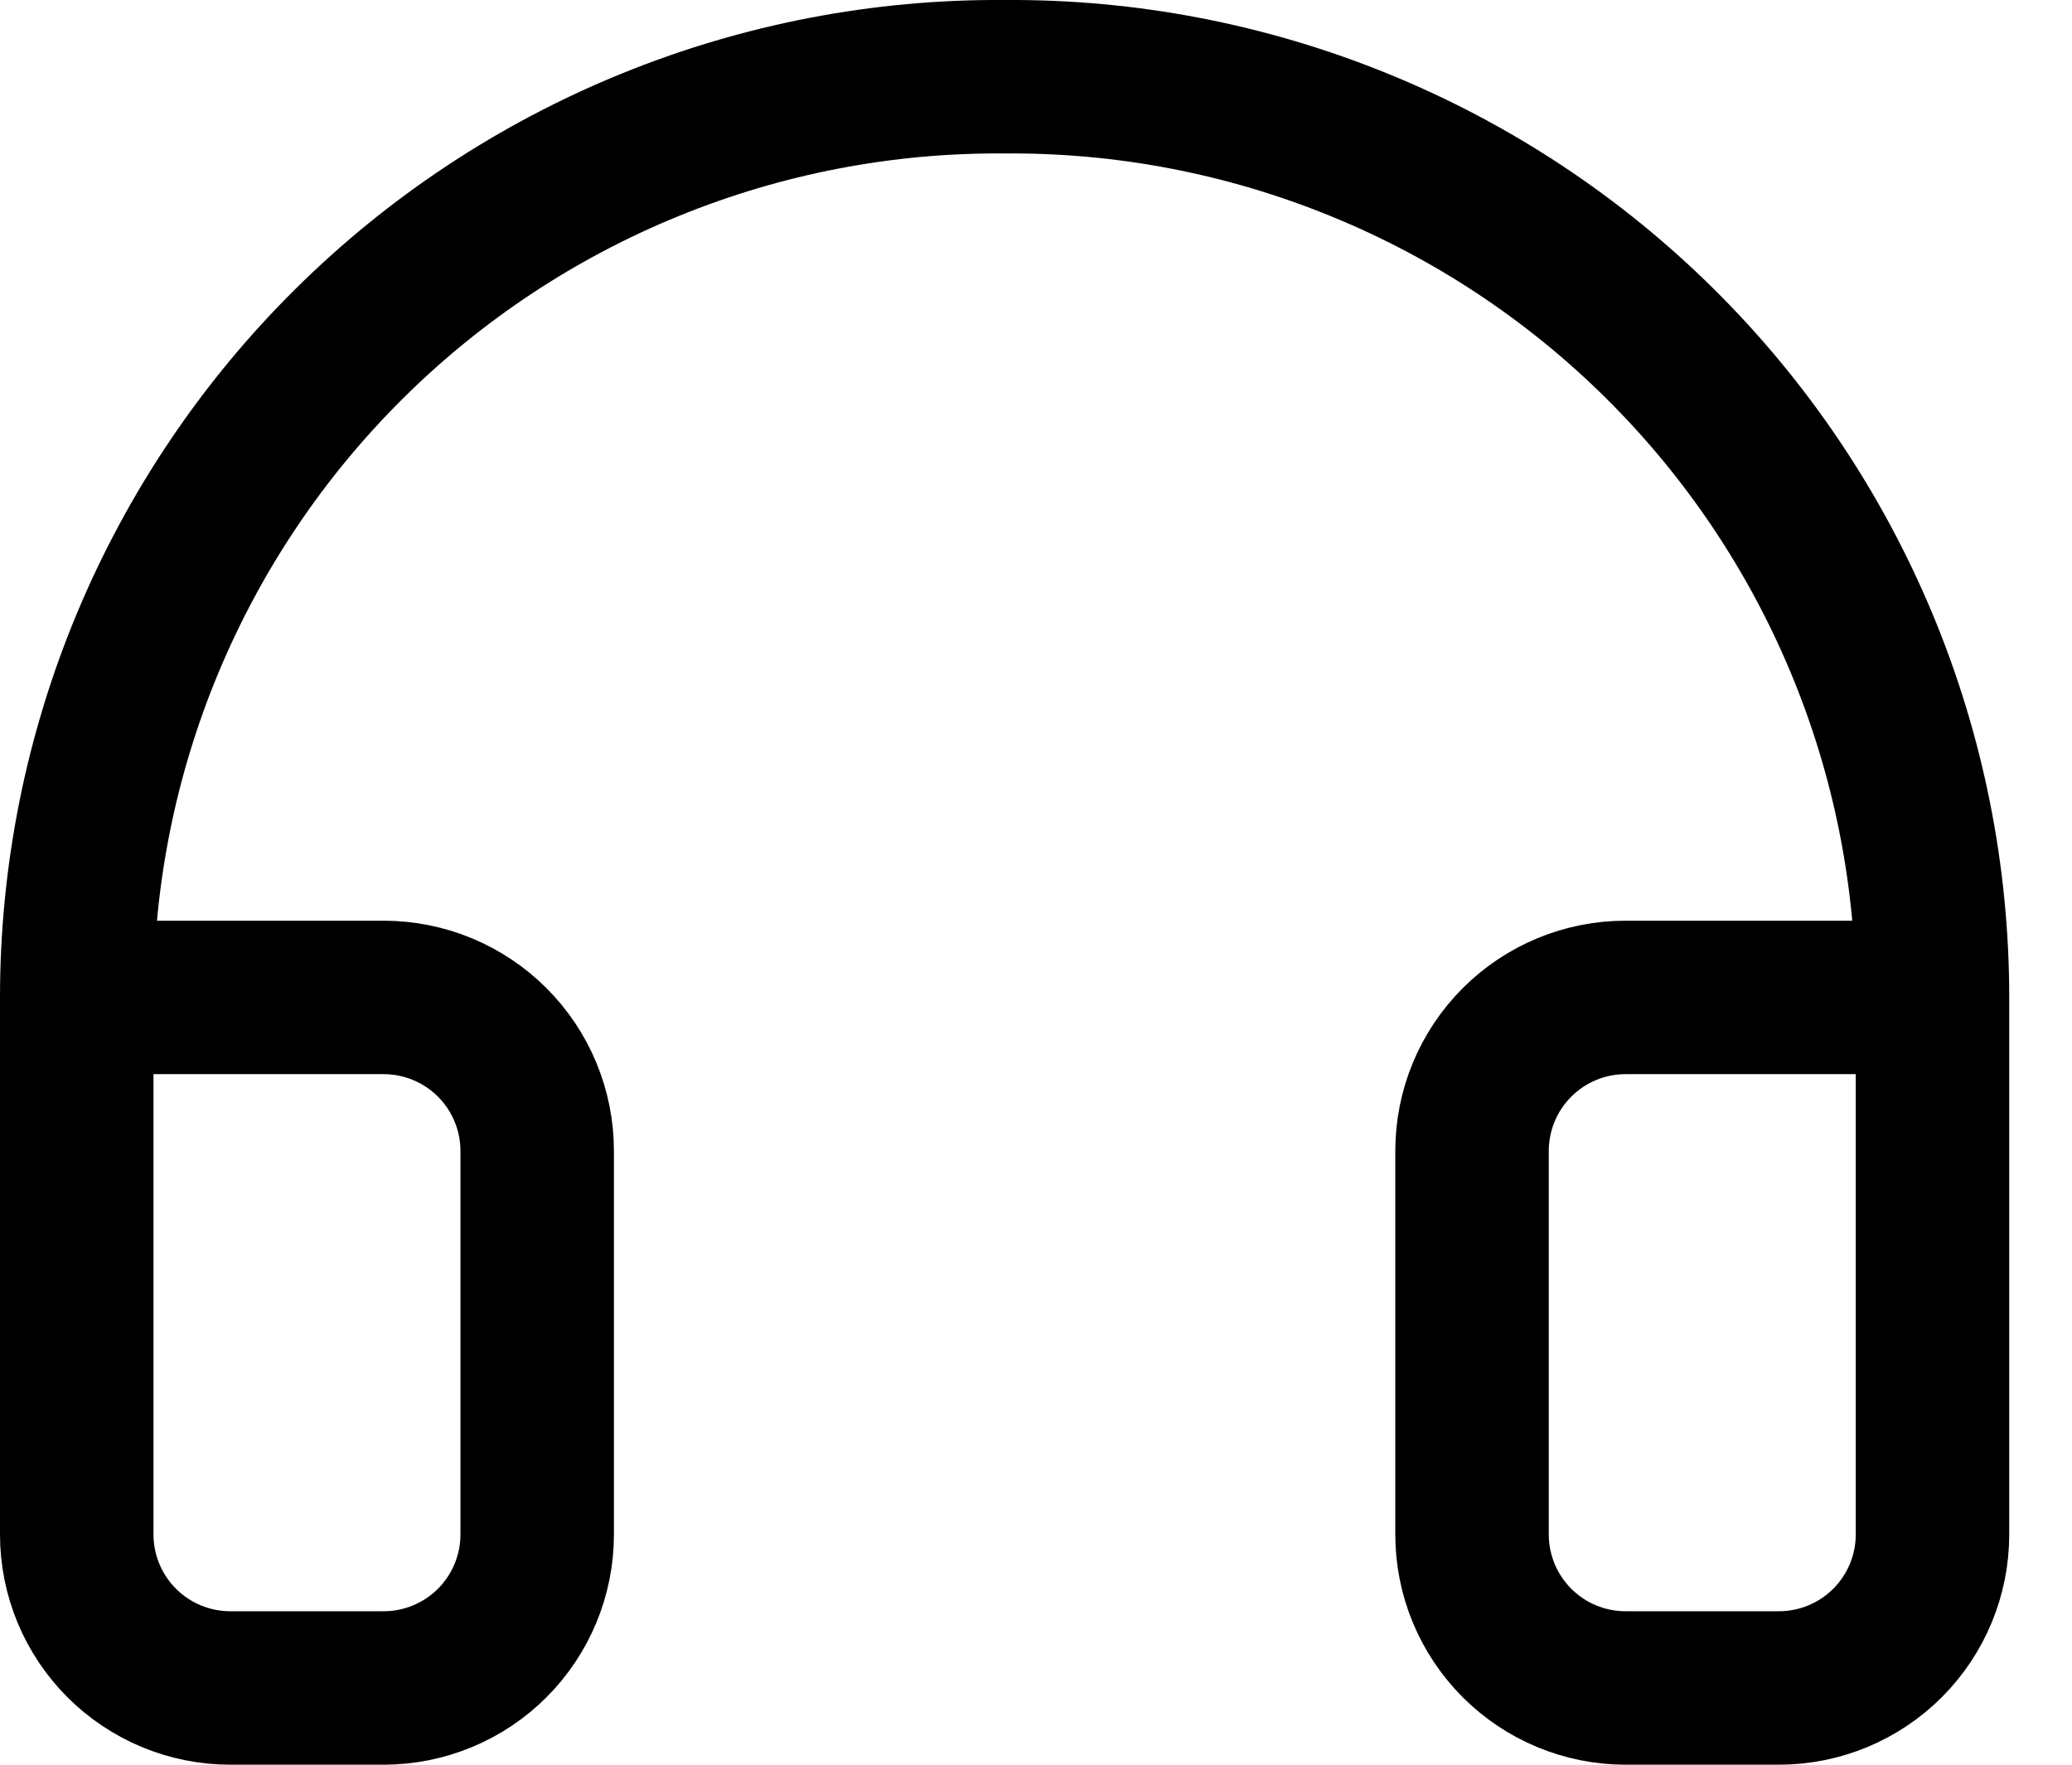 <svg width="27" height="23" viewBox="0 0 27 23" fill="none" xmlns="http://www.w3.org/2000/svg">
<path stroke="currentColor" d="M25.182 13H21.182C20.651 13 20.143 13.211 19.768 13.586C19.393 13.961 19.182 14.47 19.182 15V20C19.182 20.53 19.393 21.039 19.768 21.414C20.143 21.789 20.651 22 21.182 22H23.182C23.712 22 24.221 21.789 24.596 21.414C24.971 21.039 25.182 20.53 25.182 20V13ZM25.182 13C25.182 11.416 24.869 9.849 24.26 8.387C23.651 6.925 22.759 5.598 21.635 4.483C20.511 3.367 19.177 2.485 17.711 1.888C16.245 1.29 14.675 0.988 13.091 1C11.508 0.988 9.937 1.29 8.471 1.888C7.005 2.485 5.671 3.367 4.547 4.483C3.423 5.598 2.531 6.925 1.922 8.387C1.313 9.849 1 11.416 1 13V20C1 20.53 1.211 21.039 1.586 21.414C1.961 21.789 2.47 22 3 22H5C5.53 22 6.039 21.789 6.414 21.414C6.789 21.039 7 20.53 7 20V15C7 14.47 6.789 13.961 6.414 13.586C6.039 13.211 5.53 13 5 13H1" stroke-width="2" stroke-linecap="round" stroke-linejoin="round"/>
</svg>
